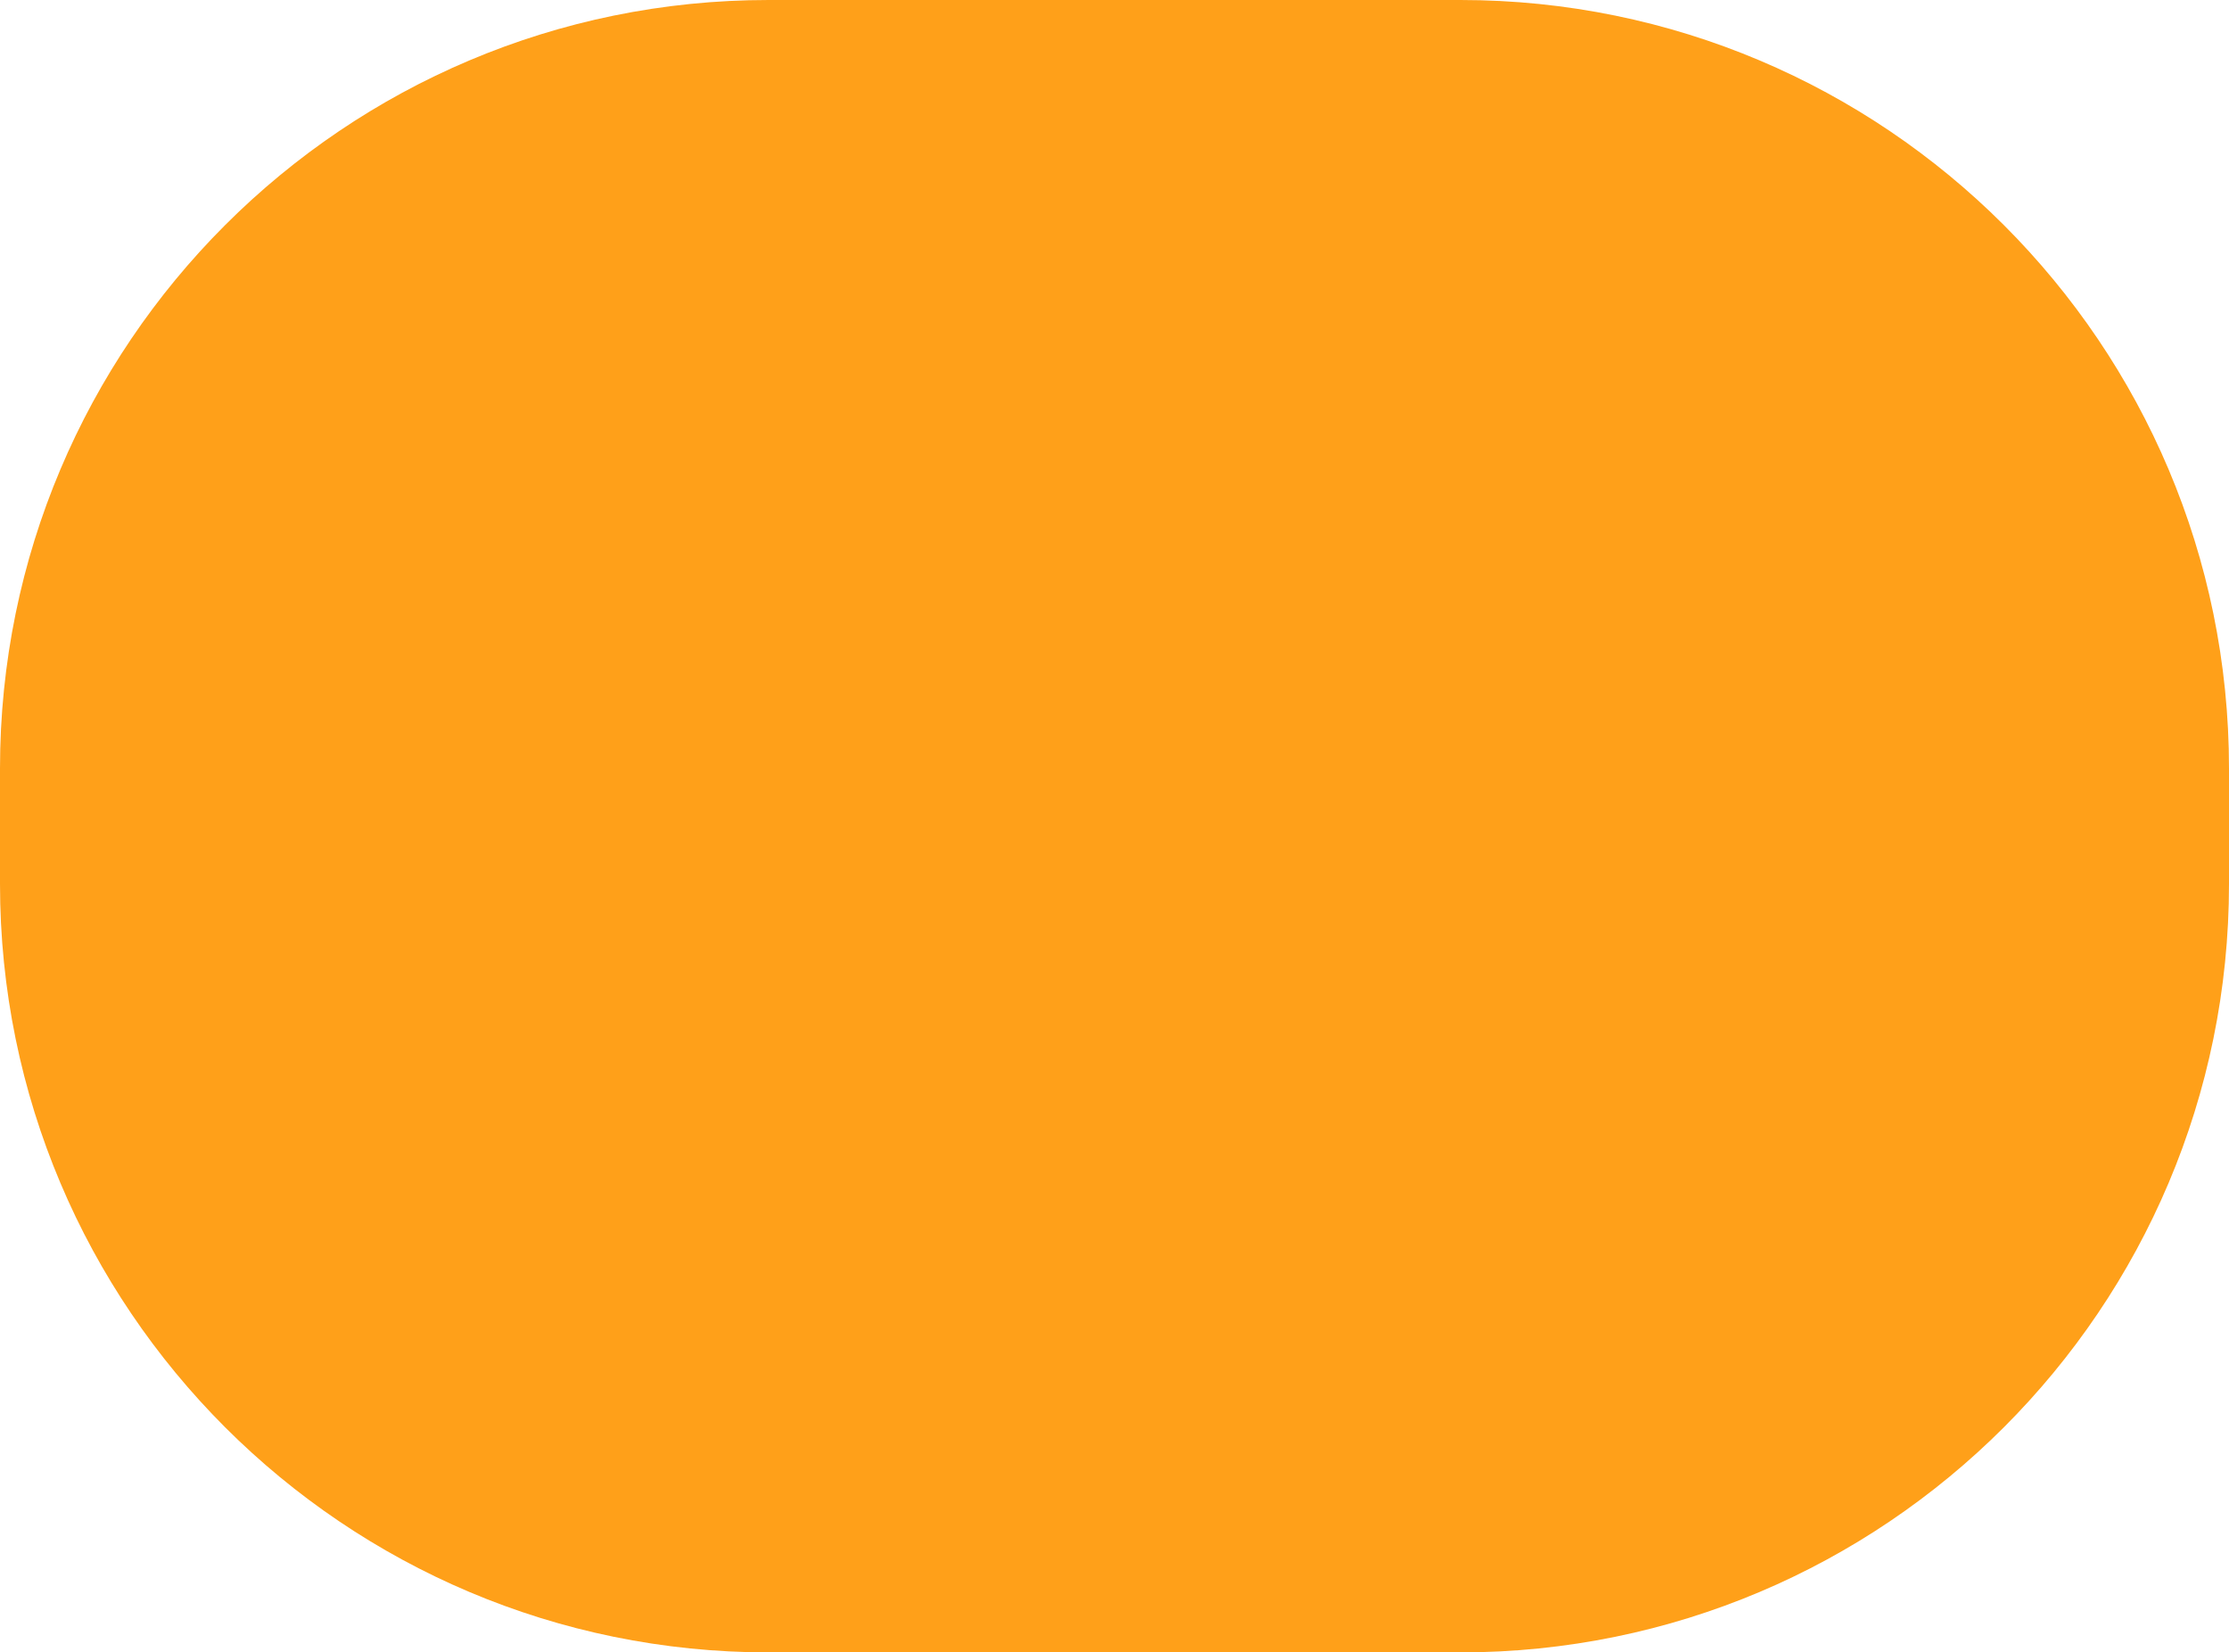 <svg width="58" height="43" viewBox="0 0 58 43" fill="none" xmlns="http://www.w3.org/2000/svg">
<path d="M0 20C0 8.954 8.954 0 20 0H38C49.046 0 58 8.954 58 20V23C58 34.046 49.046 43 38 43H20C8.954 43 0 34.046 0 23V20Z" fill="#FFA019"/>
</svg>
